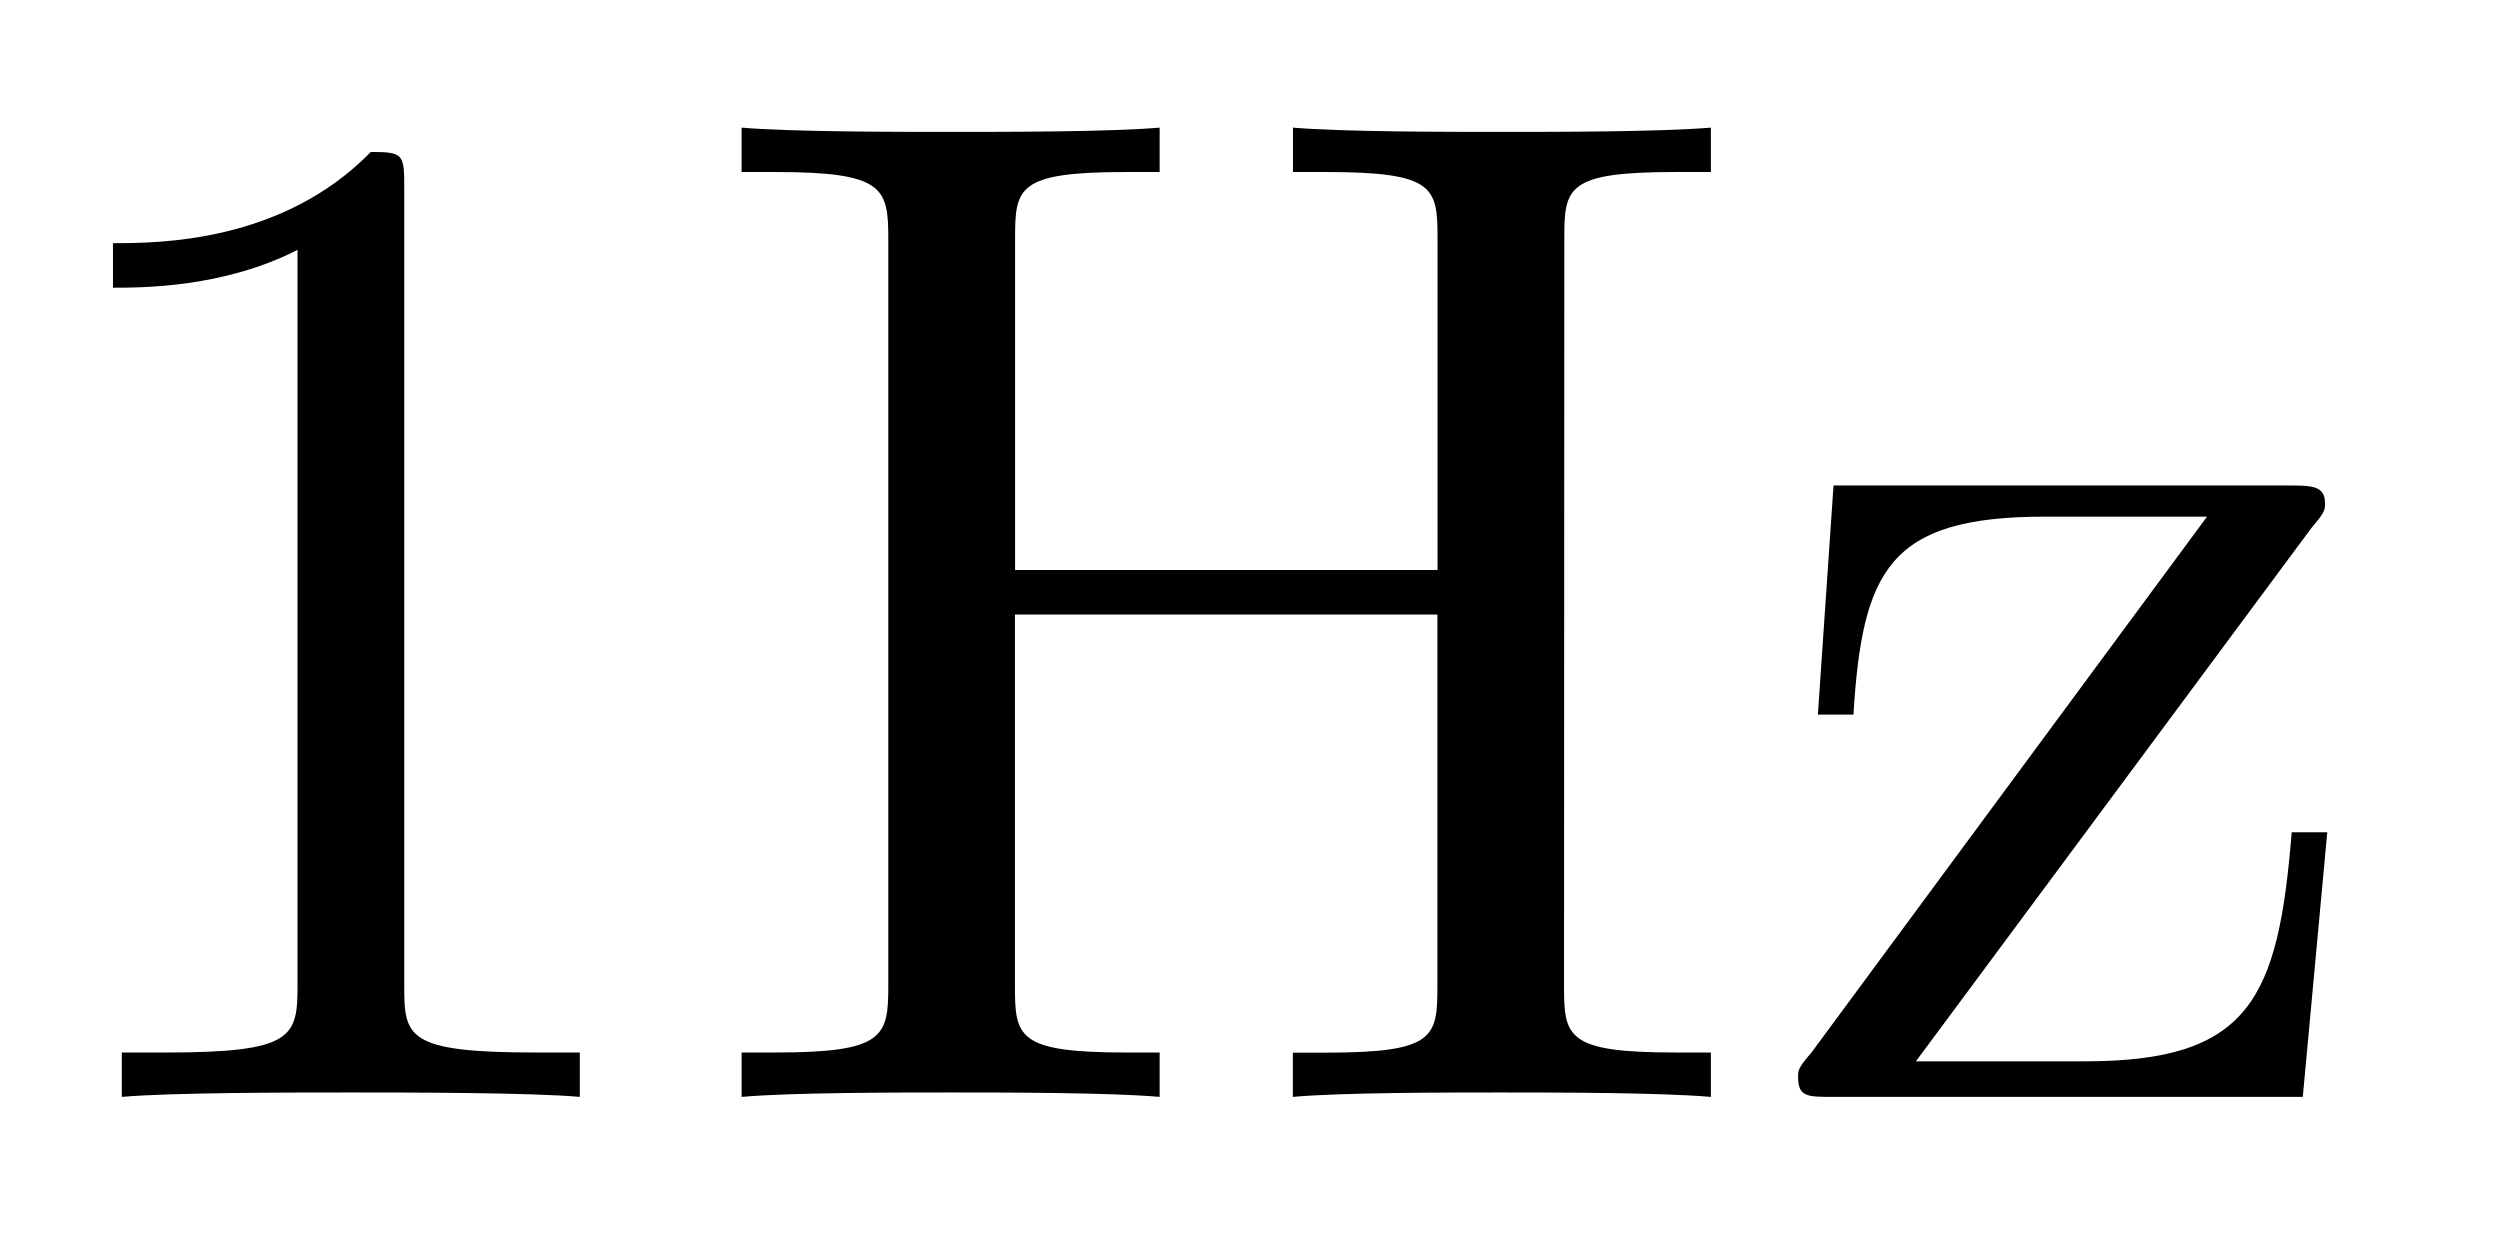 <svg xmlns="http://www.w3.org/2000/svg" xmlns:xlink="http://www.w3.org/1999/xlink" width="17.57" height="8.804"><defs><path id="a" d="M2.938-6.375c0-.25 0-.266-.235-.266C2.078-6 1.203-6 .891-6v.313c.203 0 .78 0 1.297-.266v5.172c0 .36-.032.469-.922.469H.953V0c.344-.031 1.203-.031 1.61-.031.39 0 1.265 0 1.609.031v-.312h-.313c-.906 0-.921-.11-.921-.47Zm0 0"/><path id="b" d="M6.11-6.031c0-.36.015-.469.78-.469h.25v-.312c-.359.03-1.093.03-1.468.03s-1.125 0-1.469-.03v.312h.234c.766 0 .782.11.782.469v2.328H2.25v-2.328c0-.36.016-.469.781-.469h.235v-.312c-.344.03-1.078.03-1.47.03-.374 0-1.124 0-1.468-.03v.312h.235c.765 0 .796.11.796.469v5.25c0 .36-.03.469-.796.469H.328V0c.344-.031 1.094-.031 1.469-.031s1.125 0 1.469.031v-.312H3.03c-.765 0-.781-.11-.781-.47V-3.39h2.969v2.61c0 .36-.016.469-.782.469h-.234V0c.344-.031 1.078-.031 1.453-.031.39 0 1.125 0 1.485.031v-.312h-.25c-.766 0-.782-.11-.782-.47Zm0 0"/><path id="c" d="M3.89-4c.094-.11.094-.125.094-.172 0-.125-.093-.125-.265-.125H.53l-.11 1.61h.25c.063-1.016.25-1.391 1.345-1.391h1.14L.375-.312c-.094.109-.094.125-.094.171C.281 0 .344 0 .531 0h3.297L4-1.86h-.25C3.656-.686 3.453-.25 2.297-.25H1.109Zm0 0"/></defs><use xlink:href="#a" x="-.097" y="7.709"/><use xlink:href="#b" x="4.884" y="7.709"/><use xlink:href="#c" x="12.356" y="7.709"/></svg>